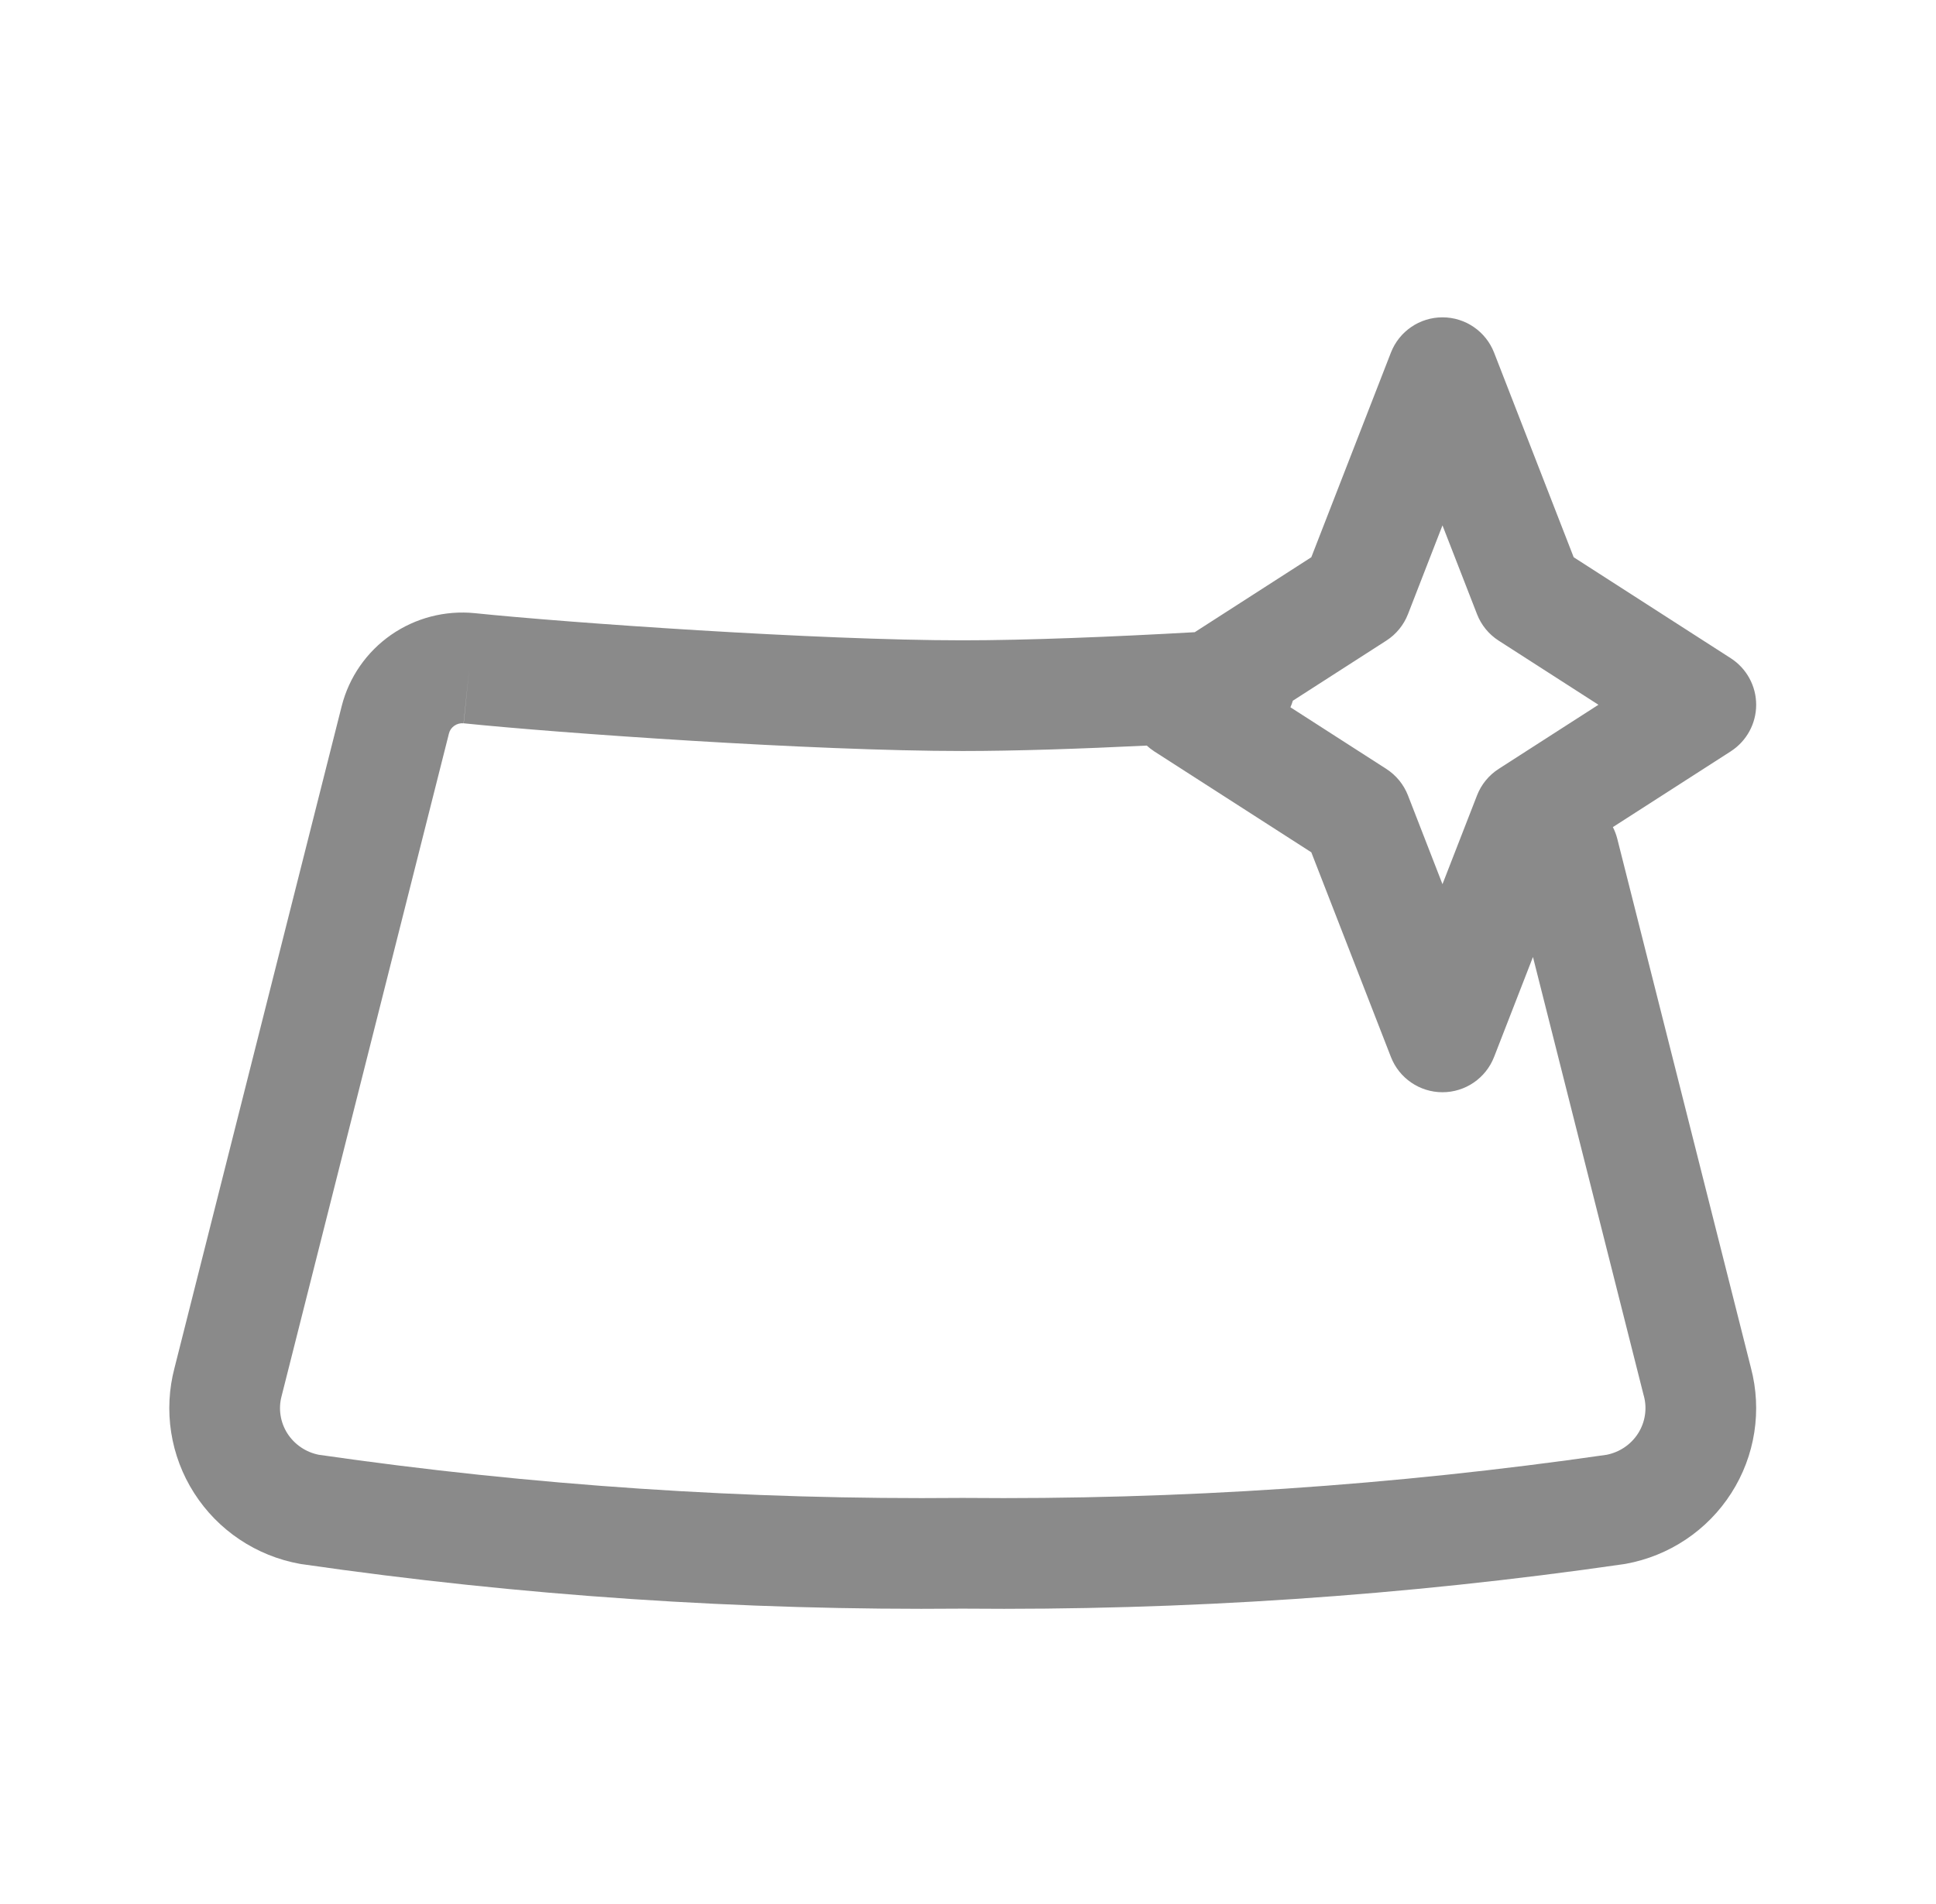 <svg width="61" height="60" viewBox="0 0 61 60" fill="none" xmlns="http://www.w3.org/2000/svg">
<path fill-rule="evenodd" clip-rule="evenodd" d="M47.076 11.112C46.815 10.442 46.17 10 45.45 10C44.731 10 44.085 10.442 43.825 11.112L41.317 17.56L37.644 19.922C35.025 20.07 32.35 20.178 30.334 20.178C25.753 20.178 17.847 19.621 14.967 19.323L14.961 19.322C14.028 19.229 13.092 19.471 12.322 20.006C11.552 20.543 10.998 21.338 10.767 22.249L5.499 43.105C5.324 43.767 5.288 44.459 5.393 45.136C5.499 45.817 5.745 46.469 6.117 47.05C6.488 47.631 6.975 48.129 7.548 48.512C8.121 48.896 8.767 49.157 9.445 49.28C9.466 49.284 9.486 49.287 9.507 49.29C16.403 50.288 23.366 50.756 30.334 50.692C37.302 50.756 44.265 50.288 51.161 49.29L51.179 49.287L51.223 49.28C51.901 49.157 52.547 48.896 53.12 48.512C53.693 48.129 54.18 47.631 54.551 47.05C54.923 46.469 55.169 45.817 55.275 45.136C55.38 44.459 55.344 43.768 55.169 43.105L50.958 26.433C50.925 26.303 50.878 26.179 50.819 26.064L54.533 23.677C55.032 23.355 55.334 22.803 55.334 22.209C55.334 21.616 55.032 21.063 54.533 20.742L49.584 17.56L47.076 11.112ZM48.301 30.157L47.076 33.307C46.815 33.977 46.17 34.419 45.45 34.419C44.731 34.419 44.085 33.977 43.825 33.307L41.317 26.858L36.367 23.677C36.283 23.622 36.205 23.561 36.132 23.495C34.043 23.597 31.991 23.666 30.334 23.666C25.597 23.666 17.57 23.099 14.611 22.793V22.793L14.787 21.058L14.607 22.792L14.611 22.793C14.505 22.782 14.399 22.811 14.315 22.87C14.23 22.929 14.171 23.014 14.147 23.108L8.873 43.993C8.82 44.191 8.808 44.398 8.84 44.6C8.871 44.803 8.945 44.998 9.056 45.172C9.168 45.346 9.315 45.497 9.489 45.613C9.656 45.725 9.844 45.803 10.043 45.843C16.756 46.812 23.534 47.267 30.318 47.203L30.35 47.203C37.134 47.267 43.912 46.812 50.625 45.843C50.824 45.803 51.012 45.725 51.179 45.613C51.353 45.497 51.5 45.346 51.612 45.172C51.723 44.998 51.797 44.803 51.828 44.6C51.86 44.398 51.849 44.191 51.796 43.992L51.789 43.97L48.301 30.157ZM40.659 22.288L43.68 24.23C43.99 24.43 44.229 24.722 44.363 25.066L45.45 27.862L46.538 25.066C46.671 24.722 46.91 24.43 47.22 24.23L50.364 22.209L47.22 20.188C46.91 19.989 46.671 19.697 46.538 19.353L45.45 16.556L44.363 19.353C44.229 19.697 43.99 19.989 43.68 20.188L40.735 22.081C40.714 22.152 40.689 22.221 40.659 22.288Z" fill="#8A8A8A"/>
</svg>
